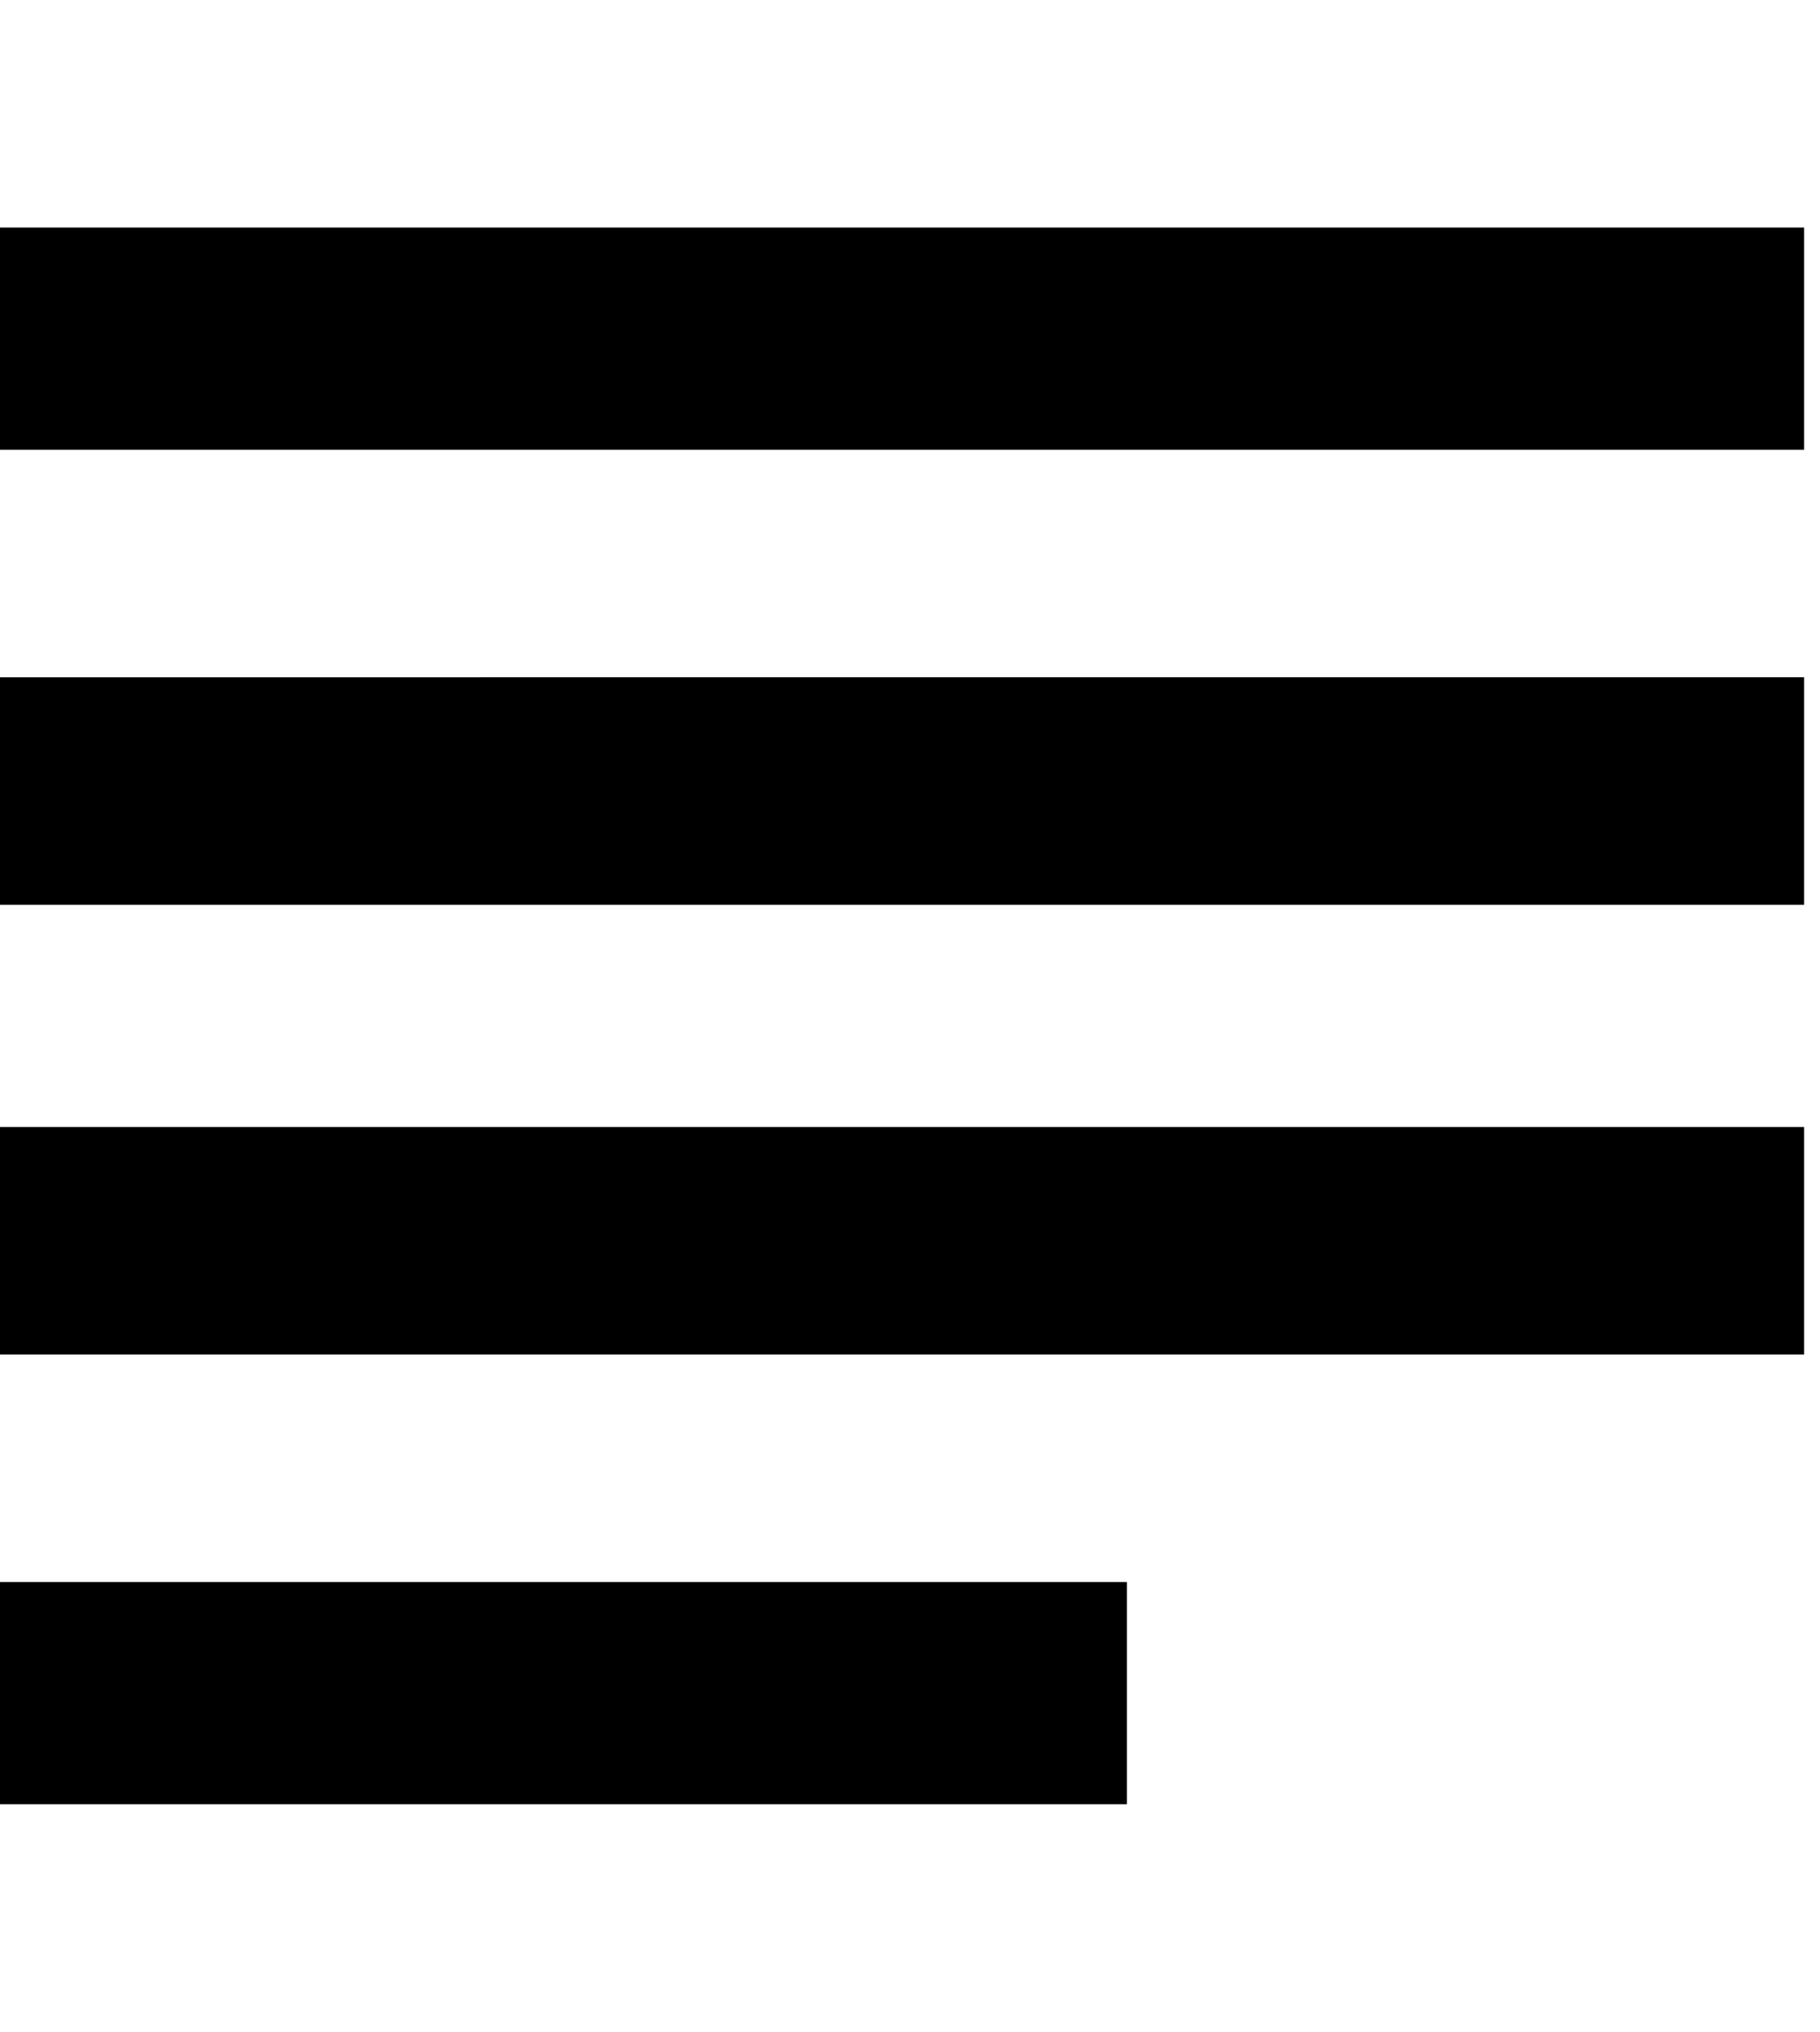 <svg xmlns="http://www.w3.org/2000/svg" xmlns:xlink="http://www.w3.org/1999/xlink" width="344" height="384" viewBox="0 0 344 384"><path fill="currentColor" d="M213 299v42H0v-42zm128-171v43H0v-43zM0 256v-43h341v43zM0 43h341v42H0z"/></svg>